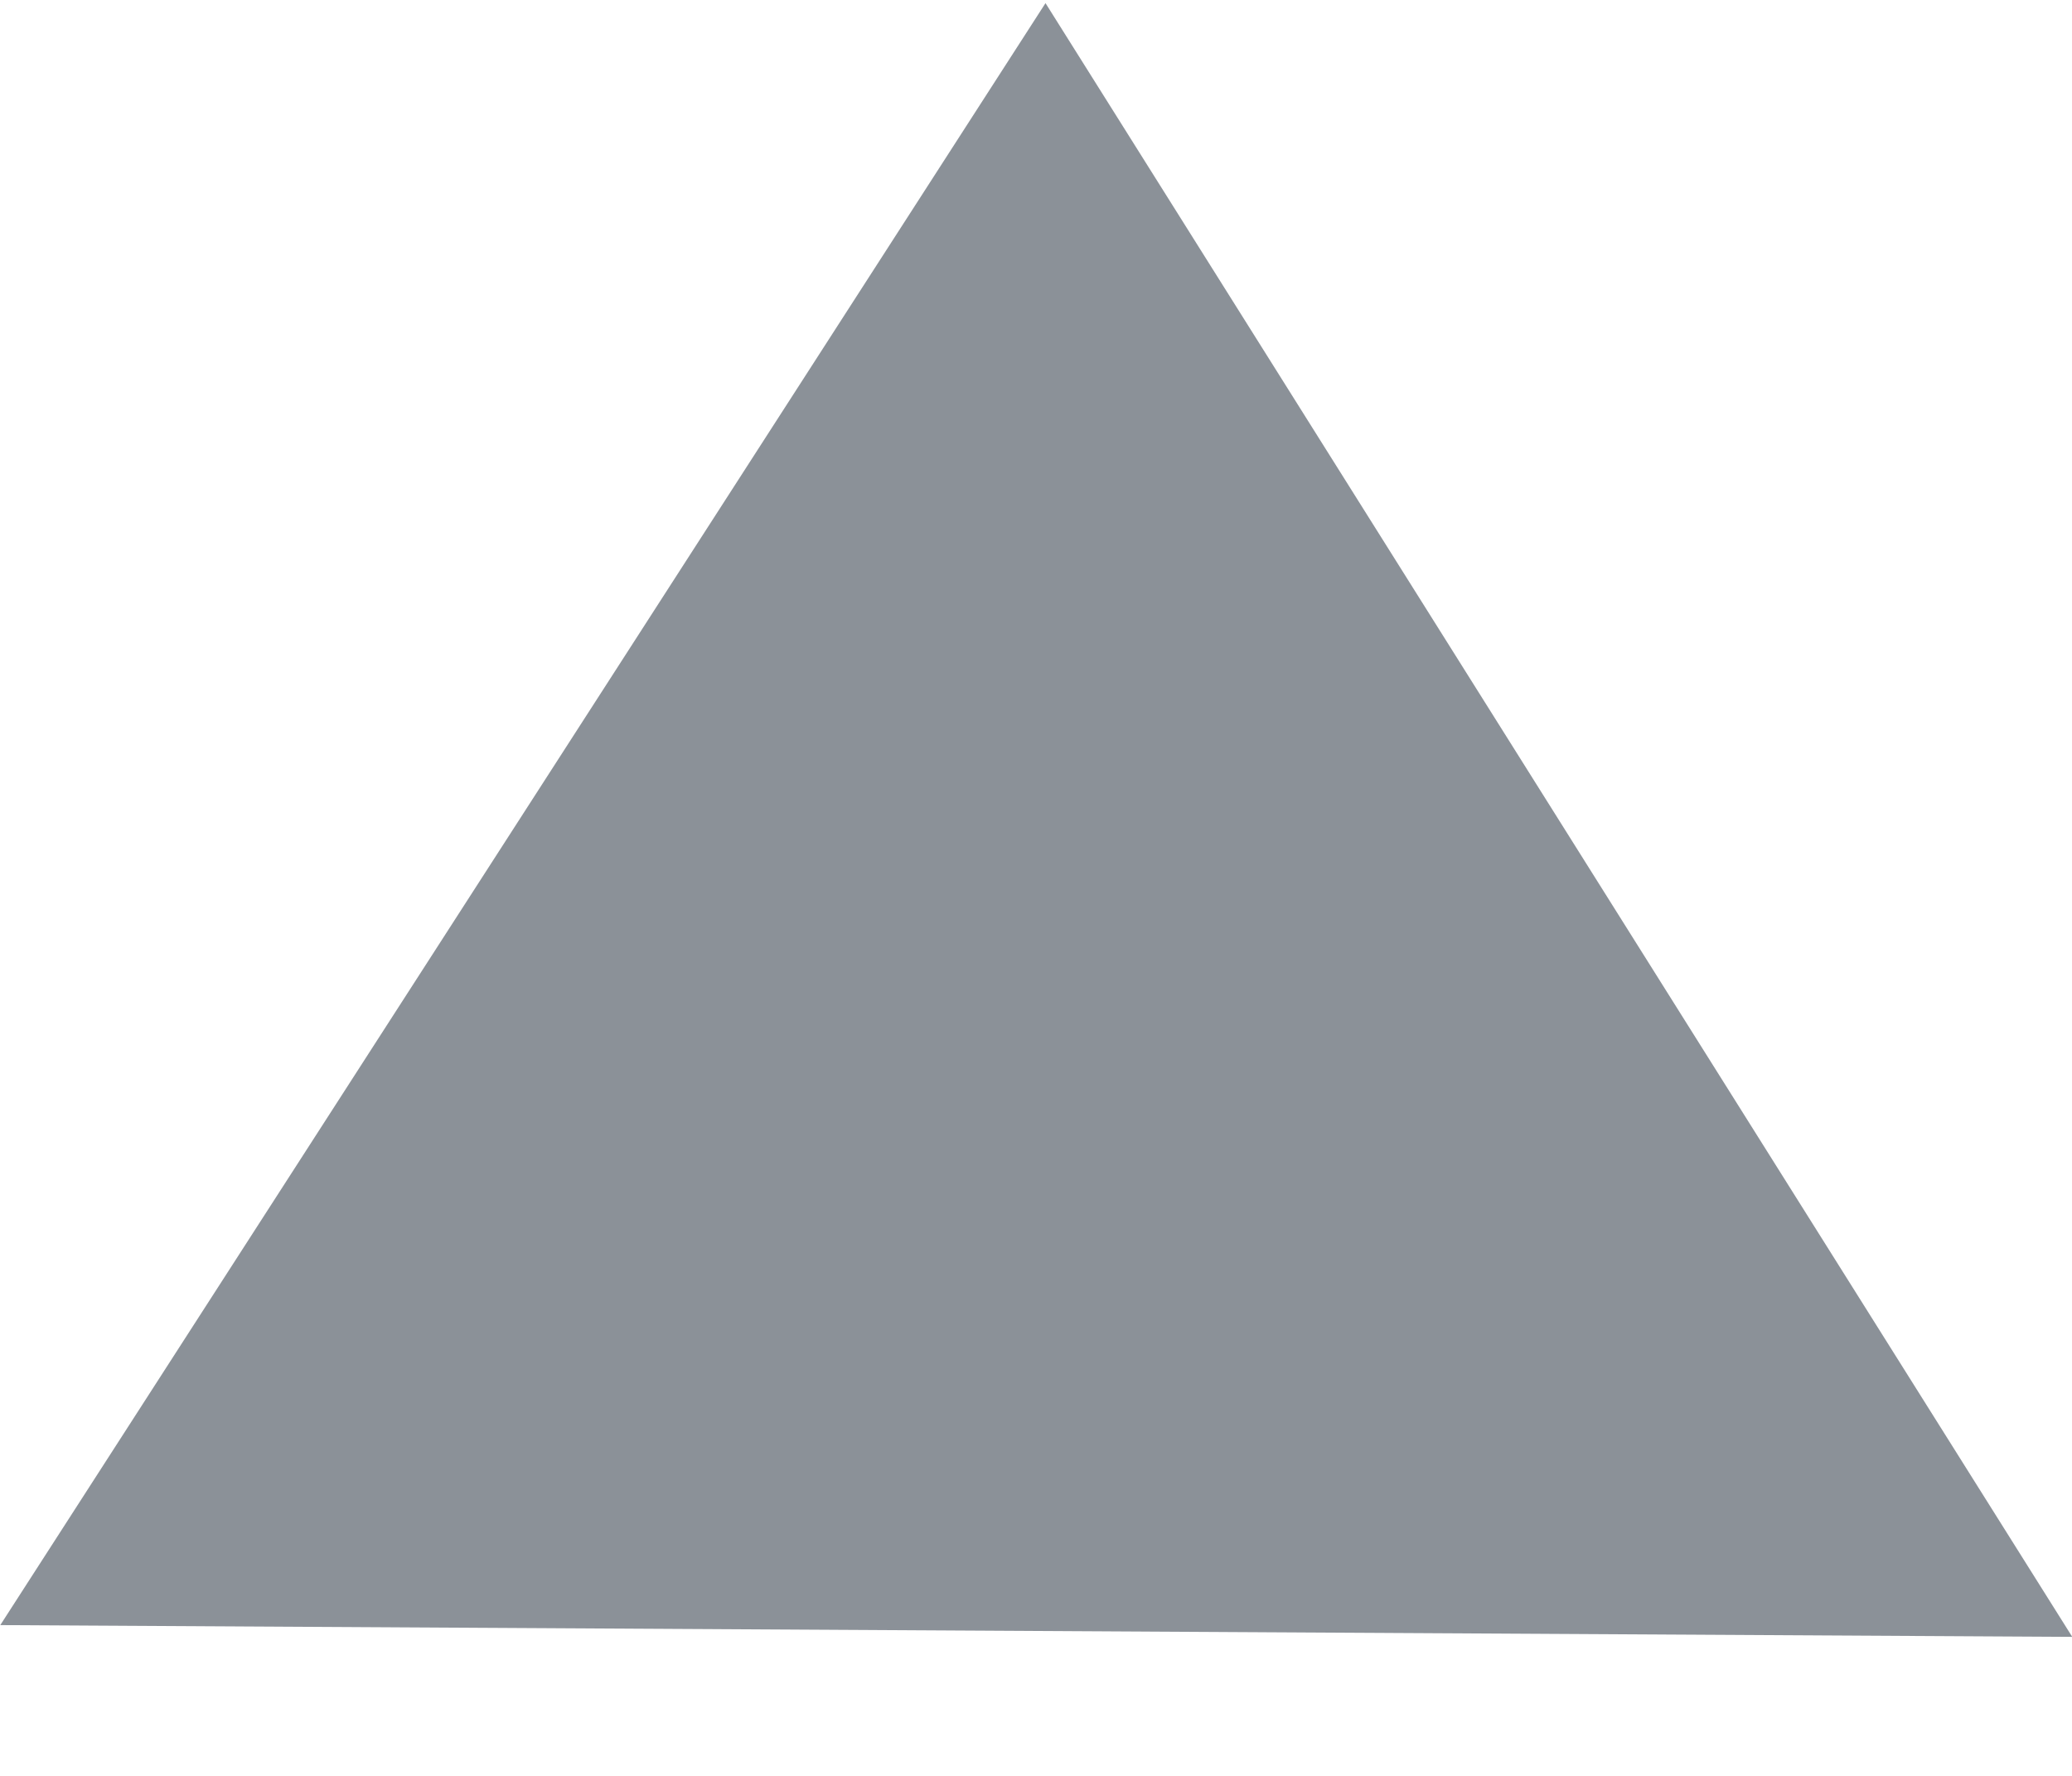 <svg width="14" height="12" xmlns="http://www.w3.org/2000/svg">
 <title/>
 <desc/>

 <g>
  <title>background</title>
  <rect fill="none" id="canvas_background" height="14" width="16" y="-1" x="-1"/>
 </g>
 <g>
  <title>Layer 1</title>
  <path fill="#8b9198" transform="rotate(-89.675 7.033,5.521) " id="Shape" d="m1.533,-1.479l0,14l11,-7l-11,-7z"/>
 </g>
</svg>